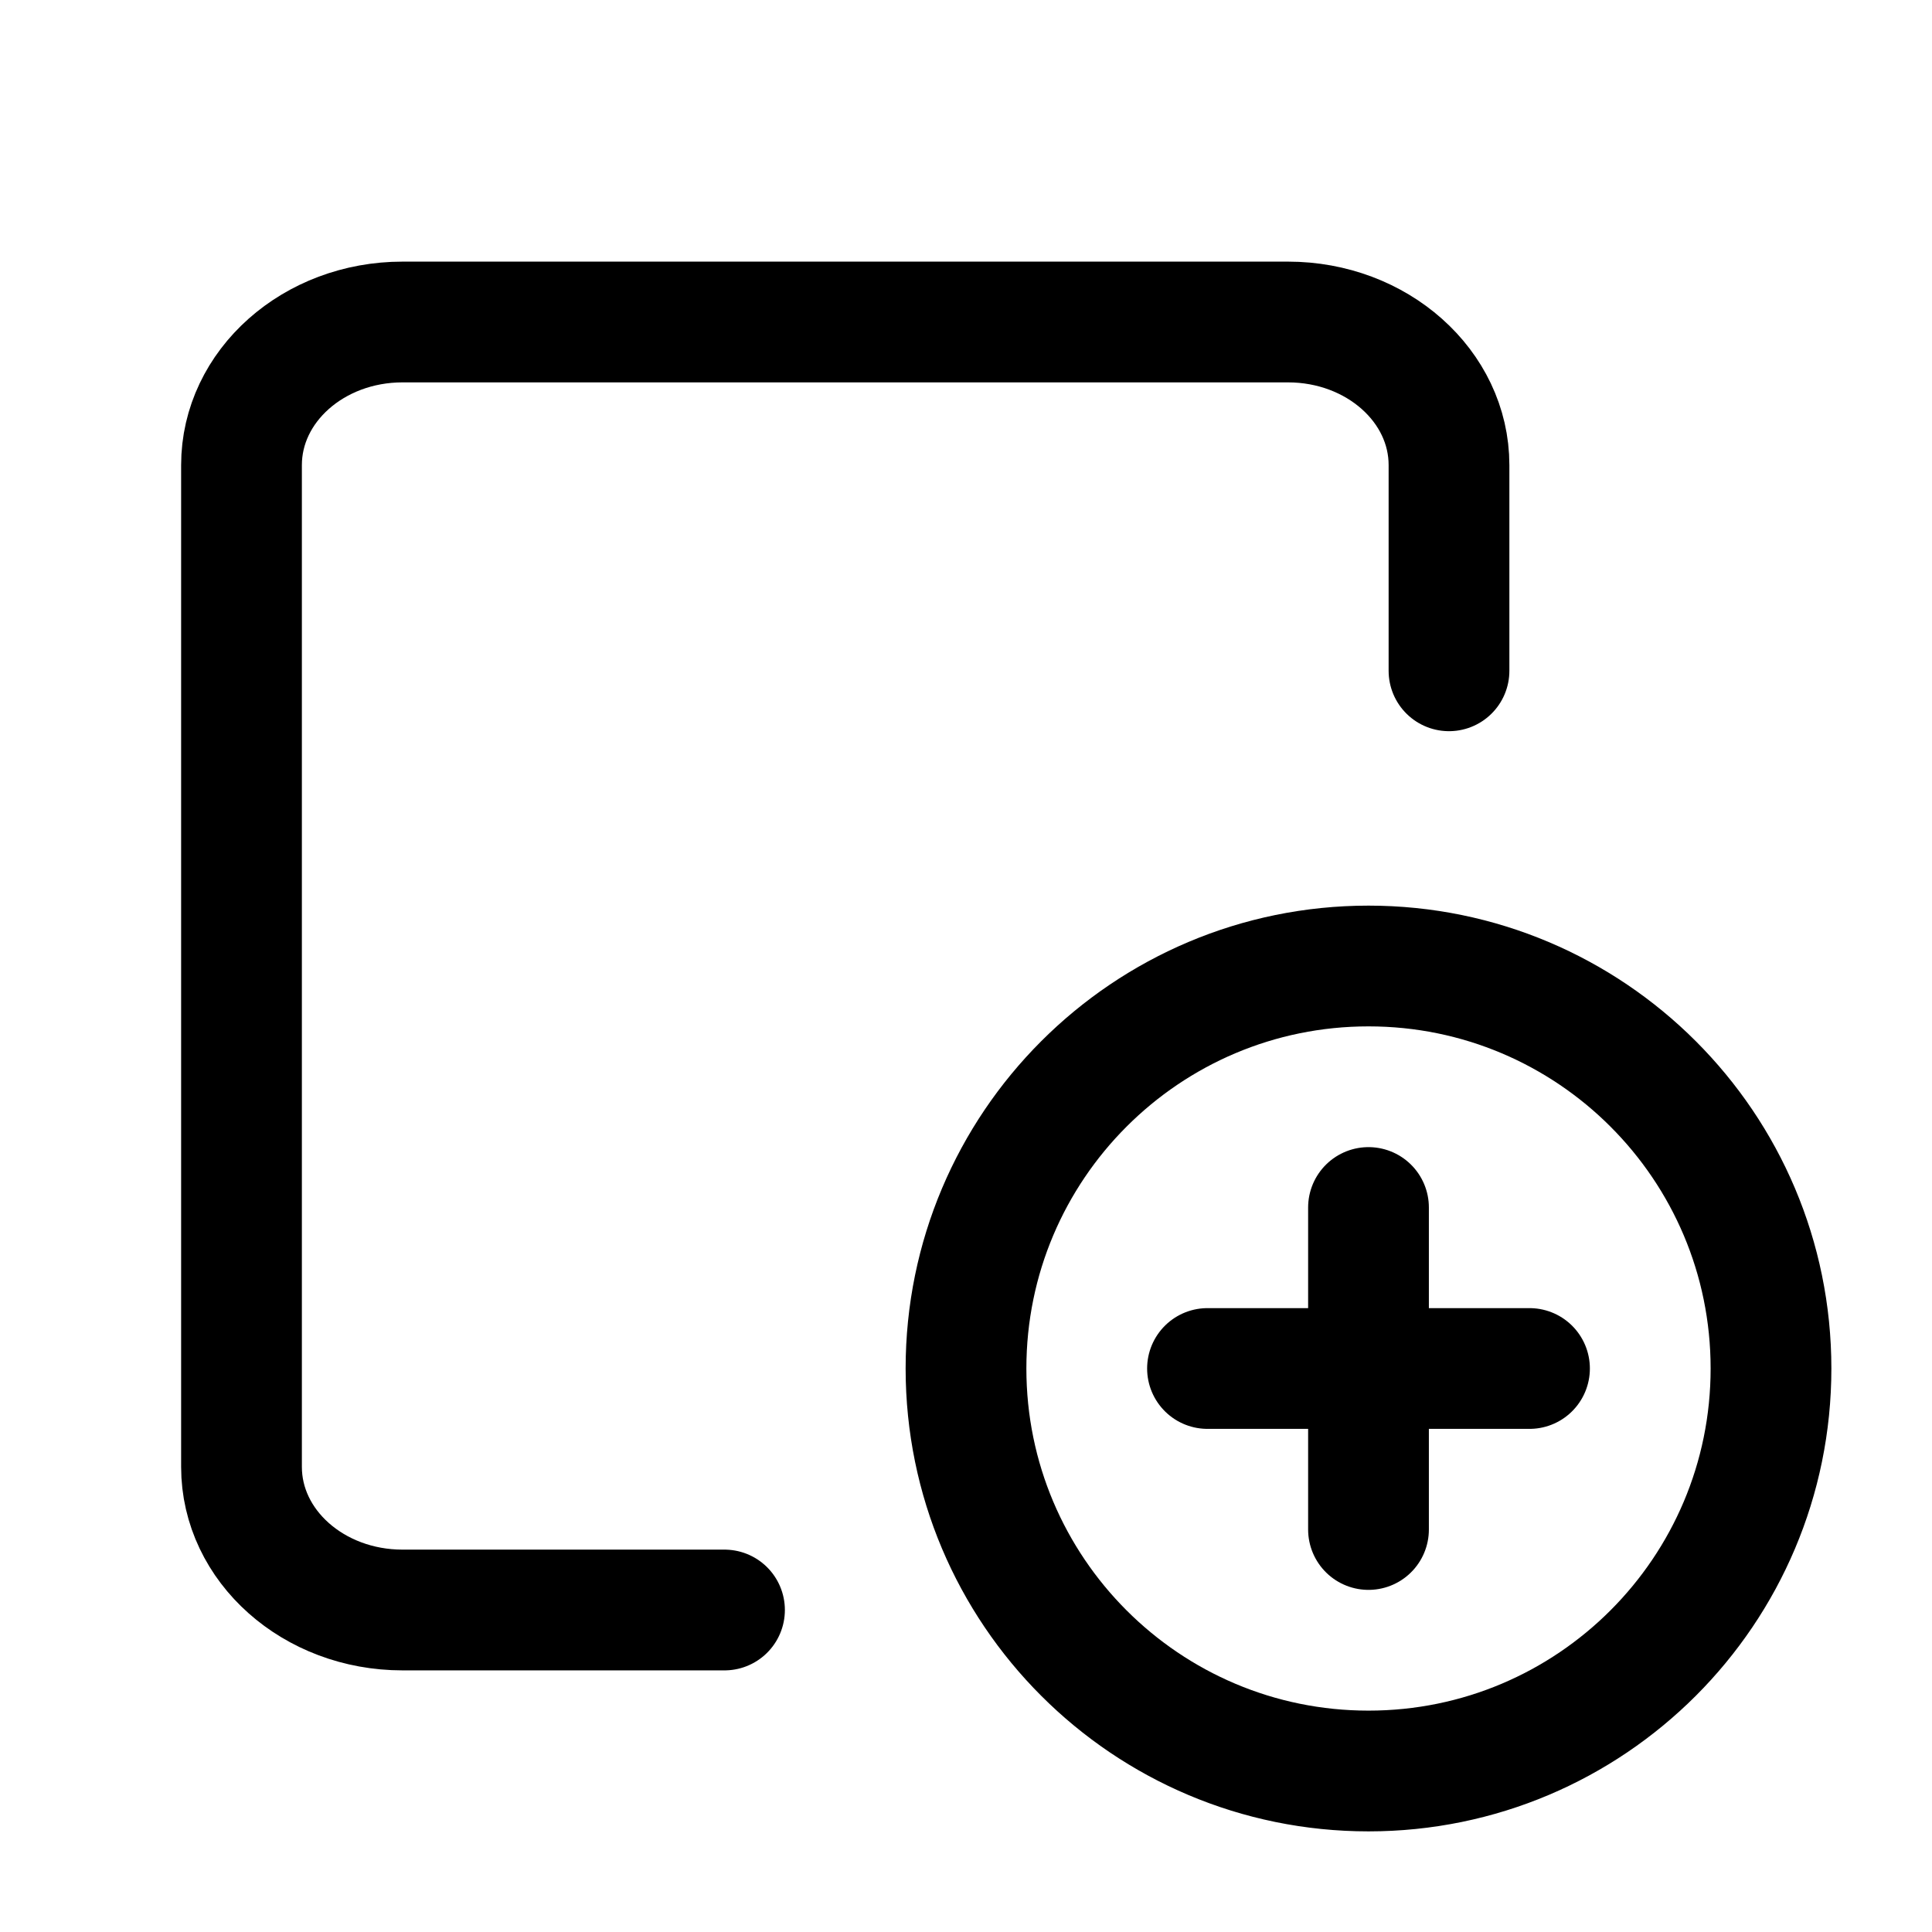 <svg width="24" height="24" viewBox="0 0 24 24" fill="none" xmlns="http://www.w3.org/2000/svg">
  <path d="M18 8.333V5.778C18 4.796 17.105 4 16 4H5C3.895 4 3 4.796 3 5.778V18.222C3 19.204 3.895 20 5 20H9"
    stroke="currentColor" stroke-width="1.5" stroke-linecap="round" stroke-linejoin="round" />
  <path
    d="M17 22C14.239 22 12 19.761 12 17C12 14.239 14.239 12 17 12C19.762 12 22 14.239 22 17C22 19.761 19.762 22 17 22"
    stroke="currentColor" stroke-width="1.5" stroke-linecap="round" stroke-linejoin="round" />
  <path d="M17 15V19" stroke="currentColor" stroke-width="1.5" stroke-linecap="round" stroke-linejoin="round" />
  <path d="M19 17H15" stroke="currentColor" stroke-width="1.5" stroke-linecap="round" stroke-linejoin="round" />
</svg>